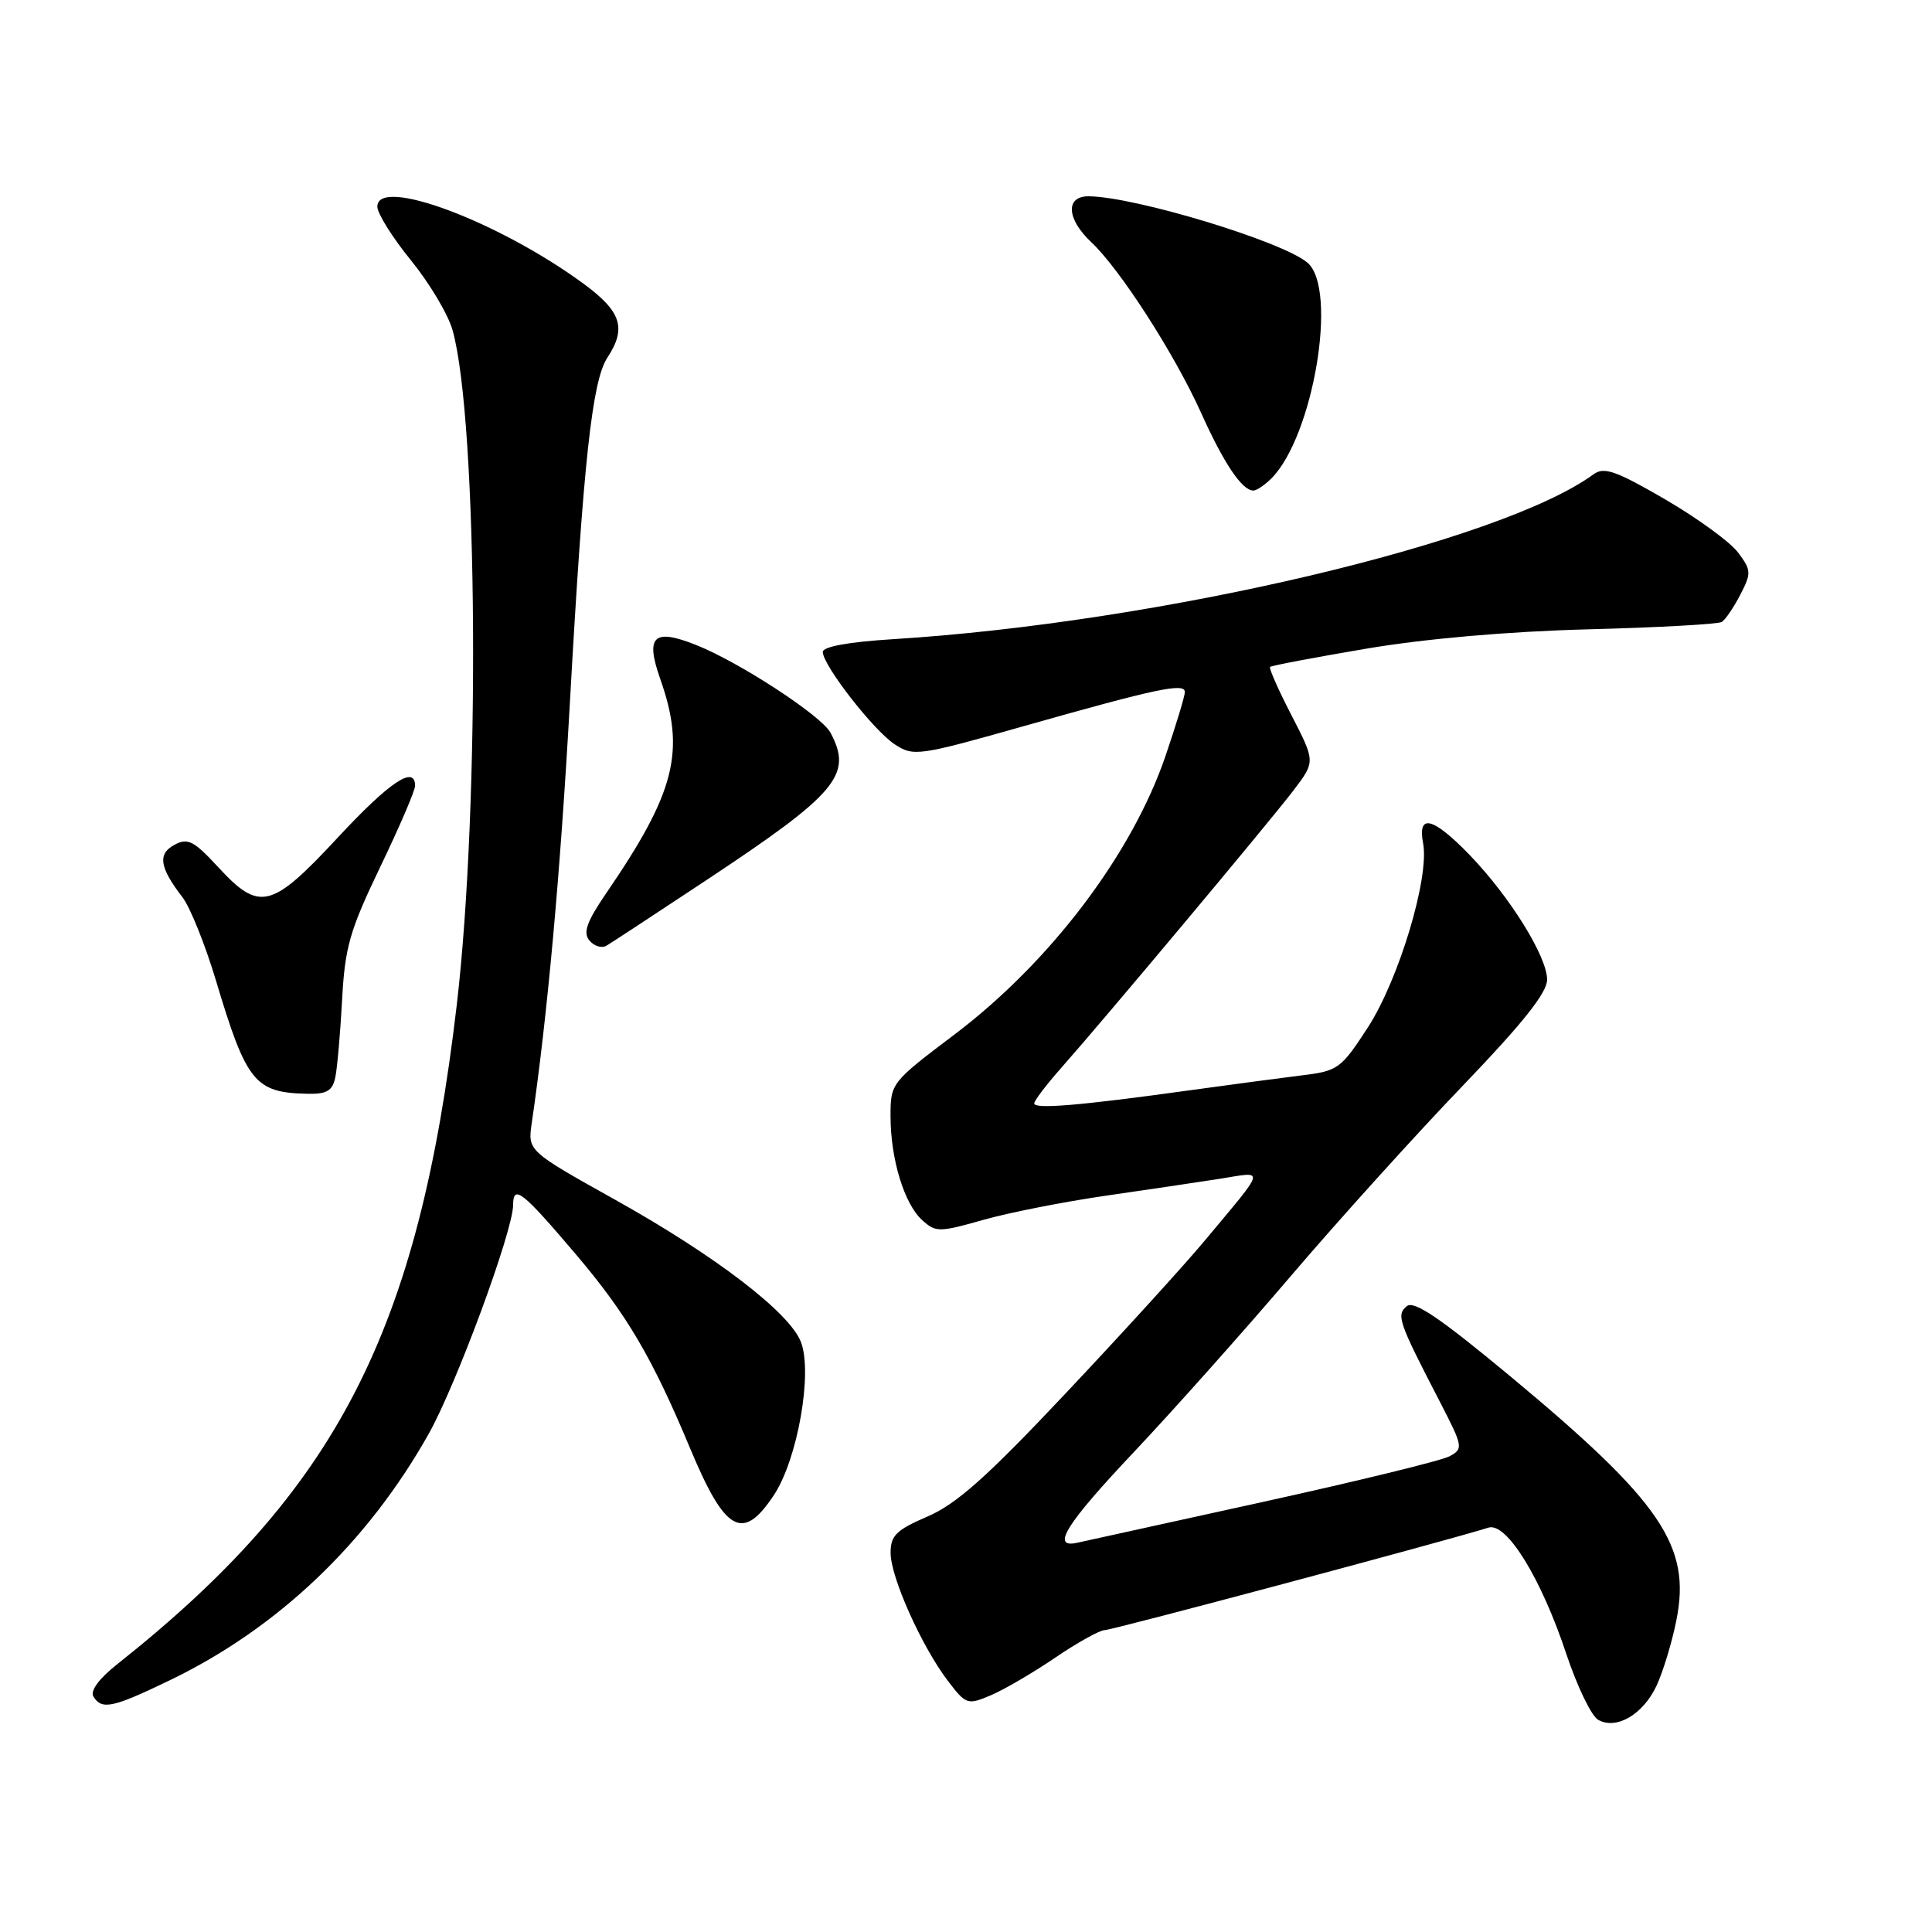 <?xml version="1.0" encoding="UTF-8" standalone="no"?>
<!DOCTYPE svg PUBLIC "-//W3C//DTD SVG 1.1//EN" "http://www.w3.org/Graphics/SVG/1.1/DTD/svg11.dtd" >
<svg xmlns="http://www.w3.org/2000/svg" xmlns:xlink="http://www.w3.org/1999/xlink" version="1.1" viewBox="0 0 256 256">
 <g >
 <path fill="currentColor"
d=" M 219.48 223.41 C 220.34 221.59 221.54 217.66 222.13 214.69 C 224.11 204.84 220.14 199.00 200.09 182.34 C 190.82 174.64 187.36 172.29 186.41 173.07 C 184.99 174.25 185.29 175.12 190.78 185.72 C 193.87 191.70 193.92 191.97 192.06 192.97 C 191.00 193.54 179.86 196.26 167.31 199.02 C 154.77 201.78 143.71 204.21 142.75 204.42 C 139.19 205.22 141.23 201.95 150.30 192.35 C 155.41 186.93 164.78 176.43 171.11 169.00 C 177.45 161.57 187.67 150.27 193.82 143.87 C 201.78 135.58 205.00 131.54 205.00 129.81 C 205.00 126.75 200.04 118.77 194.70 113.25 C 189.86 108.26 187.81 107.75 188.57 111.75 C 189.43 116.24 185.37 129.77 181.26 136.12 C 177.70 141.61 177.30 141.91 172.51 142.49 C 169.76 142.83 163.00 143.73 157.50 144.49 C 143.01 146.50 136.99 147.00 137.04 146.20 C 137.06 145.82 138.67 143.70 140.62 141.50 C 146.37 135.00 168.29 108.82 171.41 104.71 C 174.29 100.92 174.29 100.92 171.14 94.80 C 169.40 91.44 168.12 88.54 168.29 88.37 C 168.46 88.20 174.21 87.11 181.05 85.95 C 188.85 84.63 199.80 83.67 210.39 83.39 C 219.68 83.15 227.67 82.71 228.15 82.41 C 228.62 82.11 229.73 80.49 230.60 78.80 C 232.08 75.94 232.06 75.56 230.31 73.22 C 229.28 71.83 224.92 68.66 220.63 66.16 C 214.12 62.38 212.54 61.83 211.16 62.84 C 198.86 71.86 153.55 82.52 118.25 84.70 C 112.44 85.06 109.01 85.69 109.02 86.39 C 109.07 88.20 115.76 96.80 118.56 98.63 C 121.05 100.26 121.67 100.18 135.82 96.17 C 153.34 91.21 157.00 90.44 157.00 91.70 C 157.00 92.22 155.86 95.99 154.47 100.07 C 150.03 113.15 139.16 127.50 126.42 137.12 C 118.10 143.40 118.00 143.53 118.00 147.87 C 118.00 153.57 119.81 159.52 122.20 161.68 C 123.99 163.30 124.44 163.30 130.30 161.64 C 133.71 160.67 141.00 159.24 146.50 158.44 C 152.00 157.65 158.85 156.63 161.73 156.18 C 167.69 155.23 167.87 154.52 159.54 164.50 C 156.78 167.80 148.52 176.87 141.17 184.66 C 130.81 195.67 126.73 199.30 122.91 200.94 C 118.74 202.74 118.00 203.47 118.01 205.78 C 118.02 209.01 122.13 218.17 125.61 222.74 C 128.01 225.88 128.20 225.94 131.30 224.63 C 133.06 223.88 136.91 221.63 139.85 219.63 C 142.79 217.63 145.73 216.00 146.38 216.00 C 147.36 216.00 191.82 204.13 197.23 202.42 C 199.62 201.67 204.20 209.09 207.54 219.14 C 208.98 223.46 210.88 227.40 211.77 227.89 C 214.18 229.24 217.68 227.20 219.48 223.41 Z  M 22.53 222.63 C 36.81 215.74 48.68 204.44 56.80 190.00 C 60.46 183.49 67.98 163.11 67.99 159.67 C 68.00 156.88 69.20 157.83 76.42 166.34 C 83.09 174.22 86.44 179.92 91.48 192.00 C 96.10 203.05 98.43 204.34 102.55 198.10 C 105.68 193.37 107.70 181.93 106.13 177.83 C 104.64 173.93 94.82 166.41 81.56 159.00 C 69.92 152.50 69.92 152.50 70.46 148.81 C 72.52 134.76 74.24 115.84 75.52 93.00 C 77.30 61.18 78.46 50.47 80.48 47.39 C 83.06 43.46 82.34 41.27 77.25 37.54 C 65.97 29.29 50.00 23.34 50.00 27.38 C 50.00 28.29 52.00 31.48 54.45 34.49 C 56.89 37.49 59.37 41.64 59.96 43.72 C 63.33 55.66 63.65 106.53 60.52 133.19 C 55.43 176.55 44.65 197.45 15.49 220.55 C 13.11 222.44 11.92 224.06 12.38 224.80 C 13.49 226.61 14.93 226.30 22.53 222.63 Z  M 44.43 142.75 C 44.69 141.51 45.09 136.90 45.33 132.50 C 45.70 125.51 46.34 123.29 50.38 114.88 C 52.92 109.60 55.00 104.76 55.00 104.13 C 55.00 101.33 51.62 103.60 44.74 111.00 C 35.97 120.44 34.39 120.84 28.93 114.92 C 25.68 111.40 24.88 110.99 23.12 111.94 C 20.86 113.15 21.13 114.93 24.19 118.91 C 25.20 120.23 27.19 125.18 28.61 129.91 C 32.65 143.40 33.76 144.79 40.73 144.93 C 43.30 144.99 44.06 144.54 44.43 142.75 Z  M 93.50 116.69 C 110.97 105.12 113.03 102.67 110.04 97.08 C 108.84 94.83 97.90 87.69 92.18 85.44 C 86.60 83.23 85.49 84.29 87.48 89.95 C 90.87 99.54 89.50 104.96 80.31 118.38 C 77.74 122.15 77.23 123.57 78.10 124.62 C 78.72 125.37 79.74 125.68 80.36 125.31 C 80.99 124.94 86.90 121.06 93.50 116.69 Z  M 168.45 63.41 C 174.03 57.83 177.31 38.28 173.25 34.81 C 169.95 31.99 150.38 26.06 144.25 26.01 C 141.15 25.99 141.32 29.01 144.59 32.08 C 148.39 35.64 155.62 46.88 159.14 54.68 C 162.17 61.42 164.58 65.00 166.08 65.00 C 166.51 65.00 167.57 64.28 168.45 63.41 Z "/>
</g>
</svg>